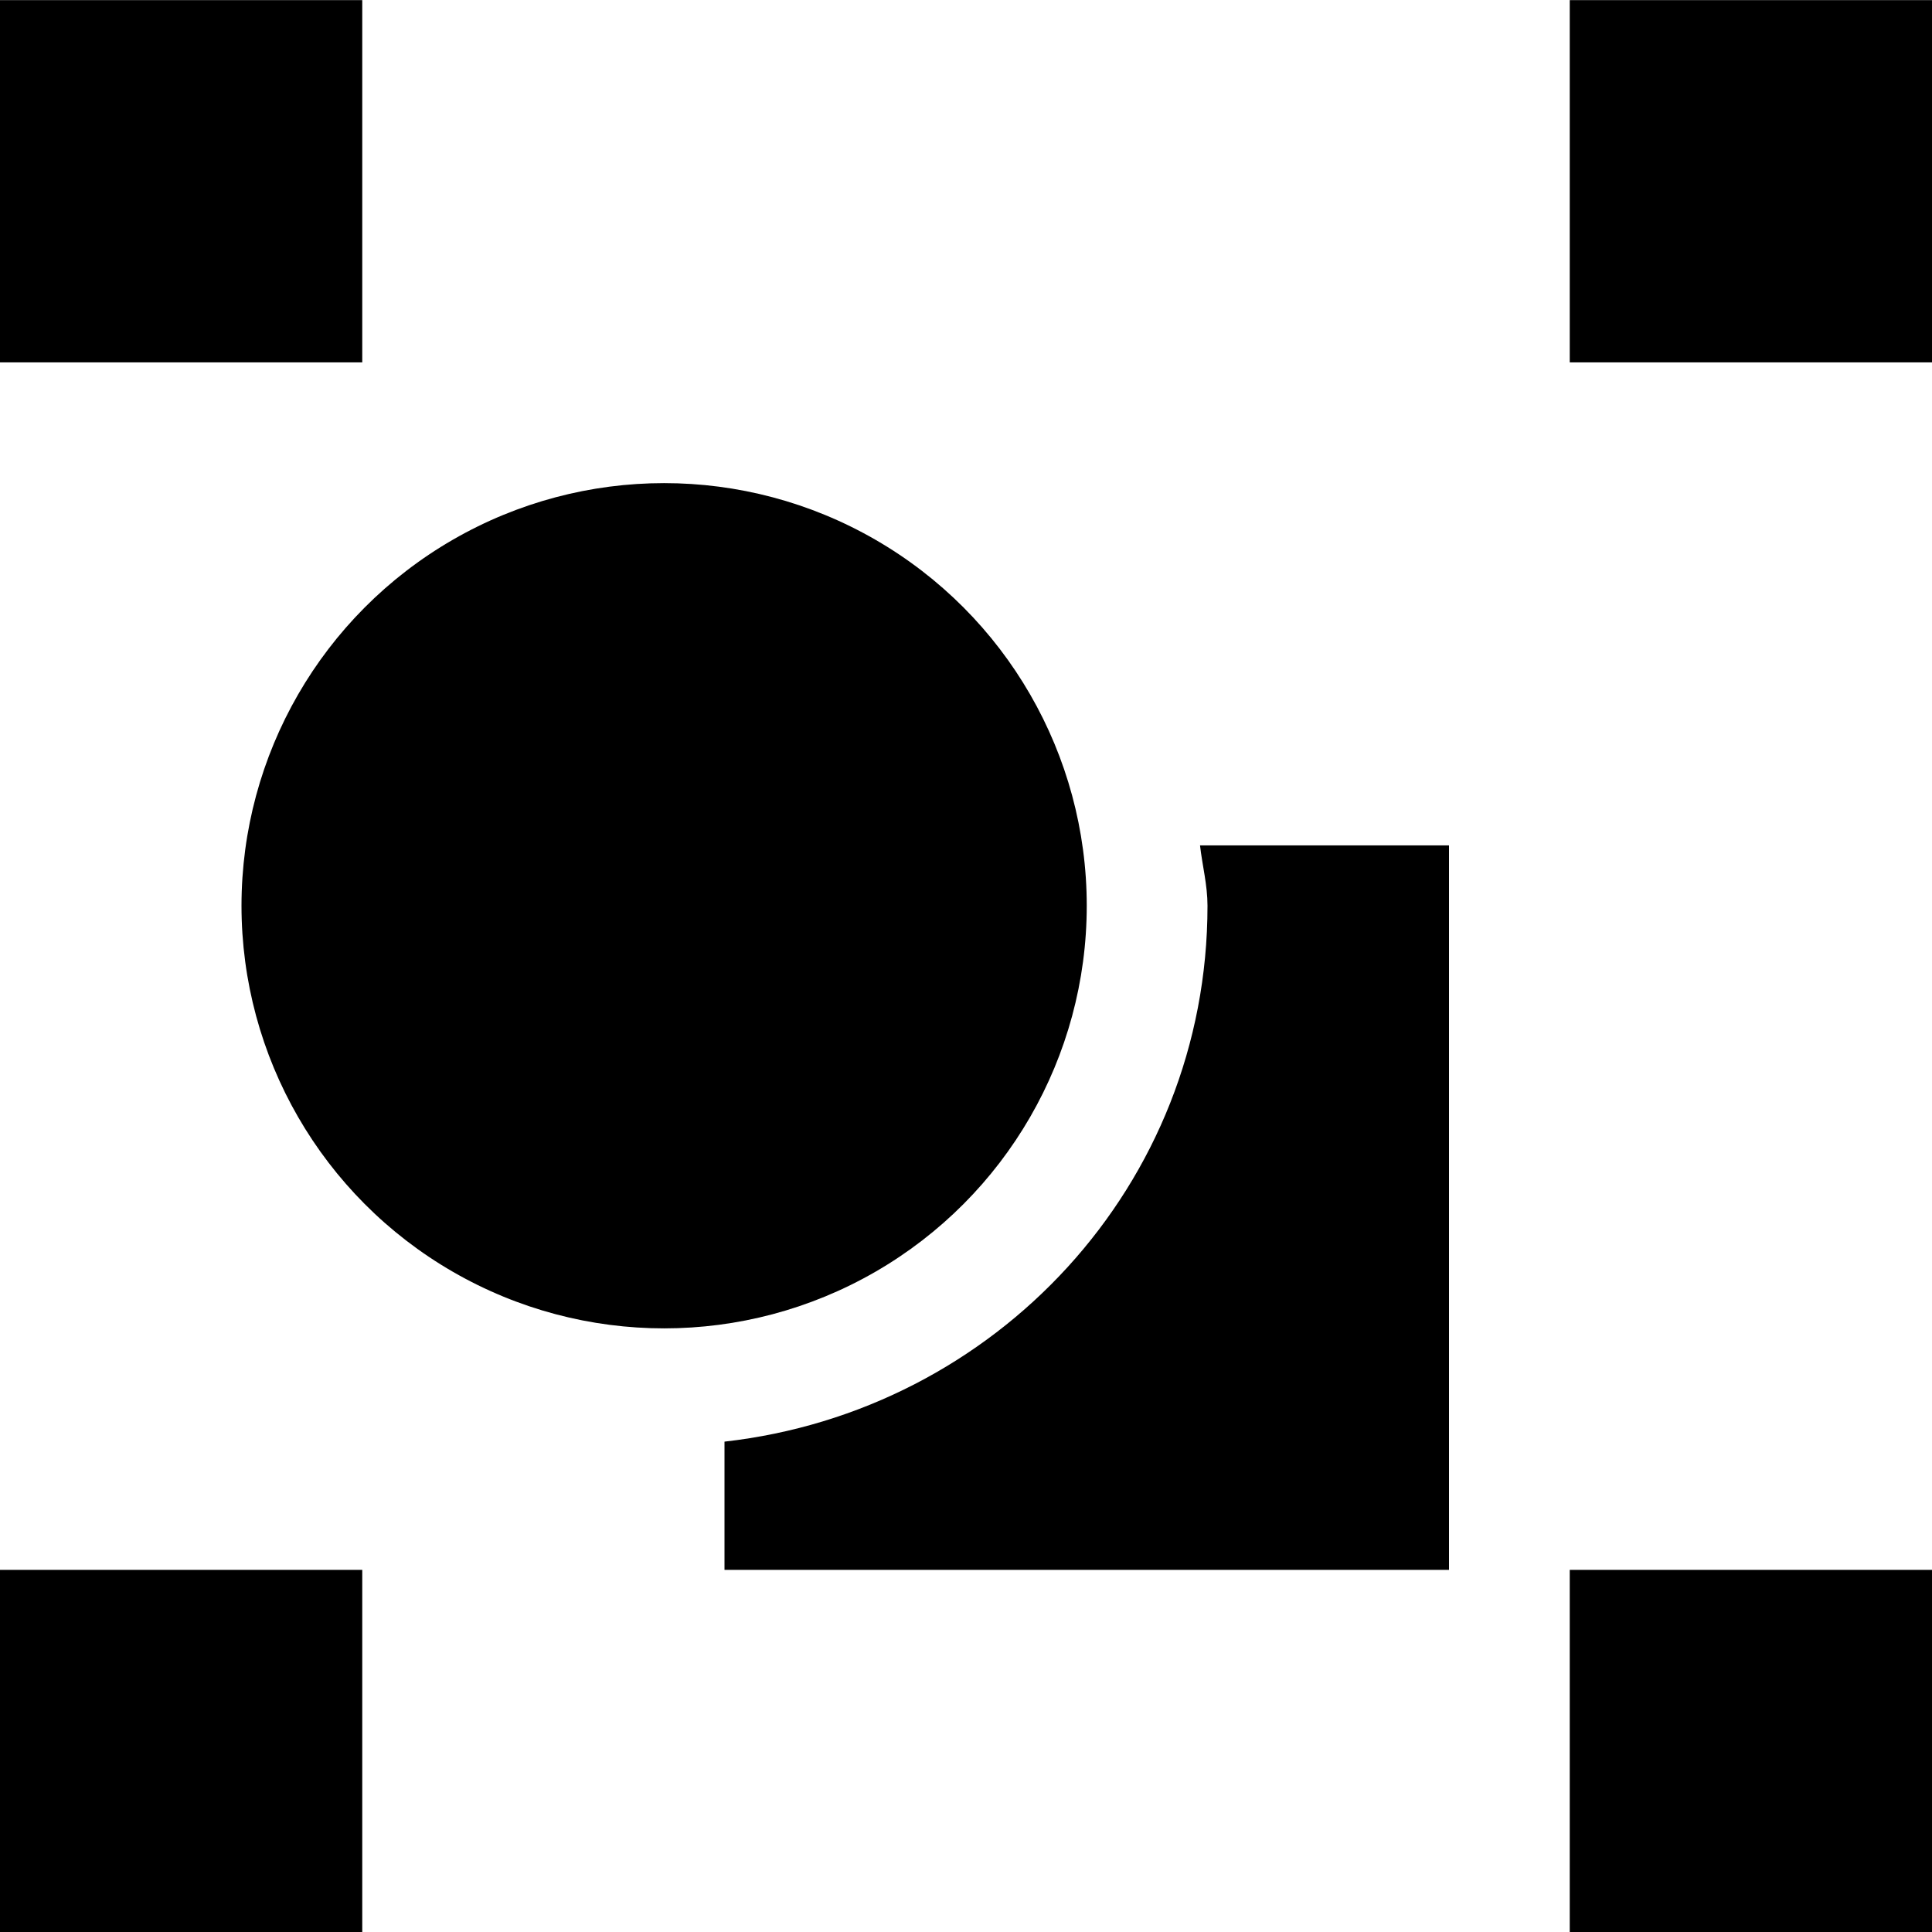 <?xml version='1.0' encoding='UTF-8'?>
<!-- Created with Inkscape (http://www.inkscape.org/) and export_objects.py -->
<svg xmlns:cc="http://creativecommons.org/ns#" xmlns:dc="http://purl.org/dc/elements/1.1/" xmlns:inkscape="http://www.inkscape.org/namespaces/inkscape" xmlns:rdf="http://www.w3.org/1999/02/22-rdf-syntax-ns#" xmlns:sodipodi="http://sodipodi.sourceforge.net/DTD/sodipodi-0.dtd" xmlns:xlink="http://www.w3.org/1999/xlink" xmlns="http://www.w3.org/2000/svg" version="1.1" id="svg1" width="16" height="16" viewBox="0 0 16 16" sodipodi:docname="object-group-symbolic.svg"><sodipodi:namedview objecttolerance="10" gridtolerance="10" guidetolerance="10" id="namedview" showgrid="true" inkscape:zoom="22.627417" inkscape:cx="9.2043164" inkscape:cy="4.8036905" inkscape:window-width="1920" inkscape:window-height="1016" inkscape:window-x="0" inkscape:window-y="27" inkscape:window-maximized="1" inkscape:current-layer="layer1">
    <inkscape:grid type="xygrid" id="grid"/>
  </sodipodi:namedview>
  <g transform="matrix(1,0,0,1,-135,-587.361)" inkscape:label="00058" id="object-group">
      <rect style="fill:none" id="rect11195" width="16" height="16" x="135" y="75" transform="translate(0,512.362)"/>
      <rect style="opacity:1" id="rect11965" width="3" height="3" x="135" y="587.362"/>
      <rect style="opacity:1" id="rect11967" width="3" height="3" x="148" y="587.362"/>
      <rect style="opacity:1" id="rect11969" width="3" height="3" x="135" y="600.362"/>
      <rect style="opacity:1" id="rect11971" width="3" height="3" x="148" y="600.362"/>
      <circle r="3.5" cy="82.5" cx="140.5" style="opacity:1" id="path11973" transform="translate(0,512.362)"/>
      <path inkscape:connector-curvature="0" style="opacity:1" d="m 144.938,82 c 0.019,0.167 0.062,0.328 0.062,0.5 0,2.314 -1.754,4.185 -4,4.438 V 88 h 6 v -6 z" transform="translate(0,512.362)" id="rect11975"/>
    </g>
    </svg>
